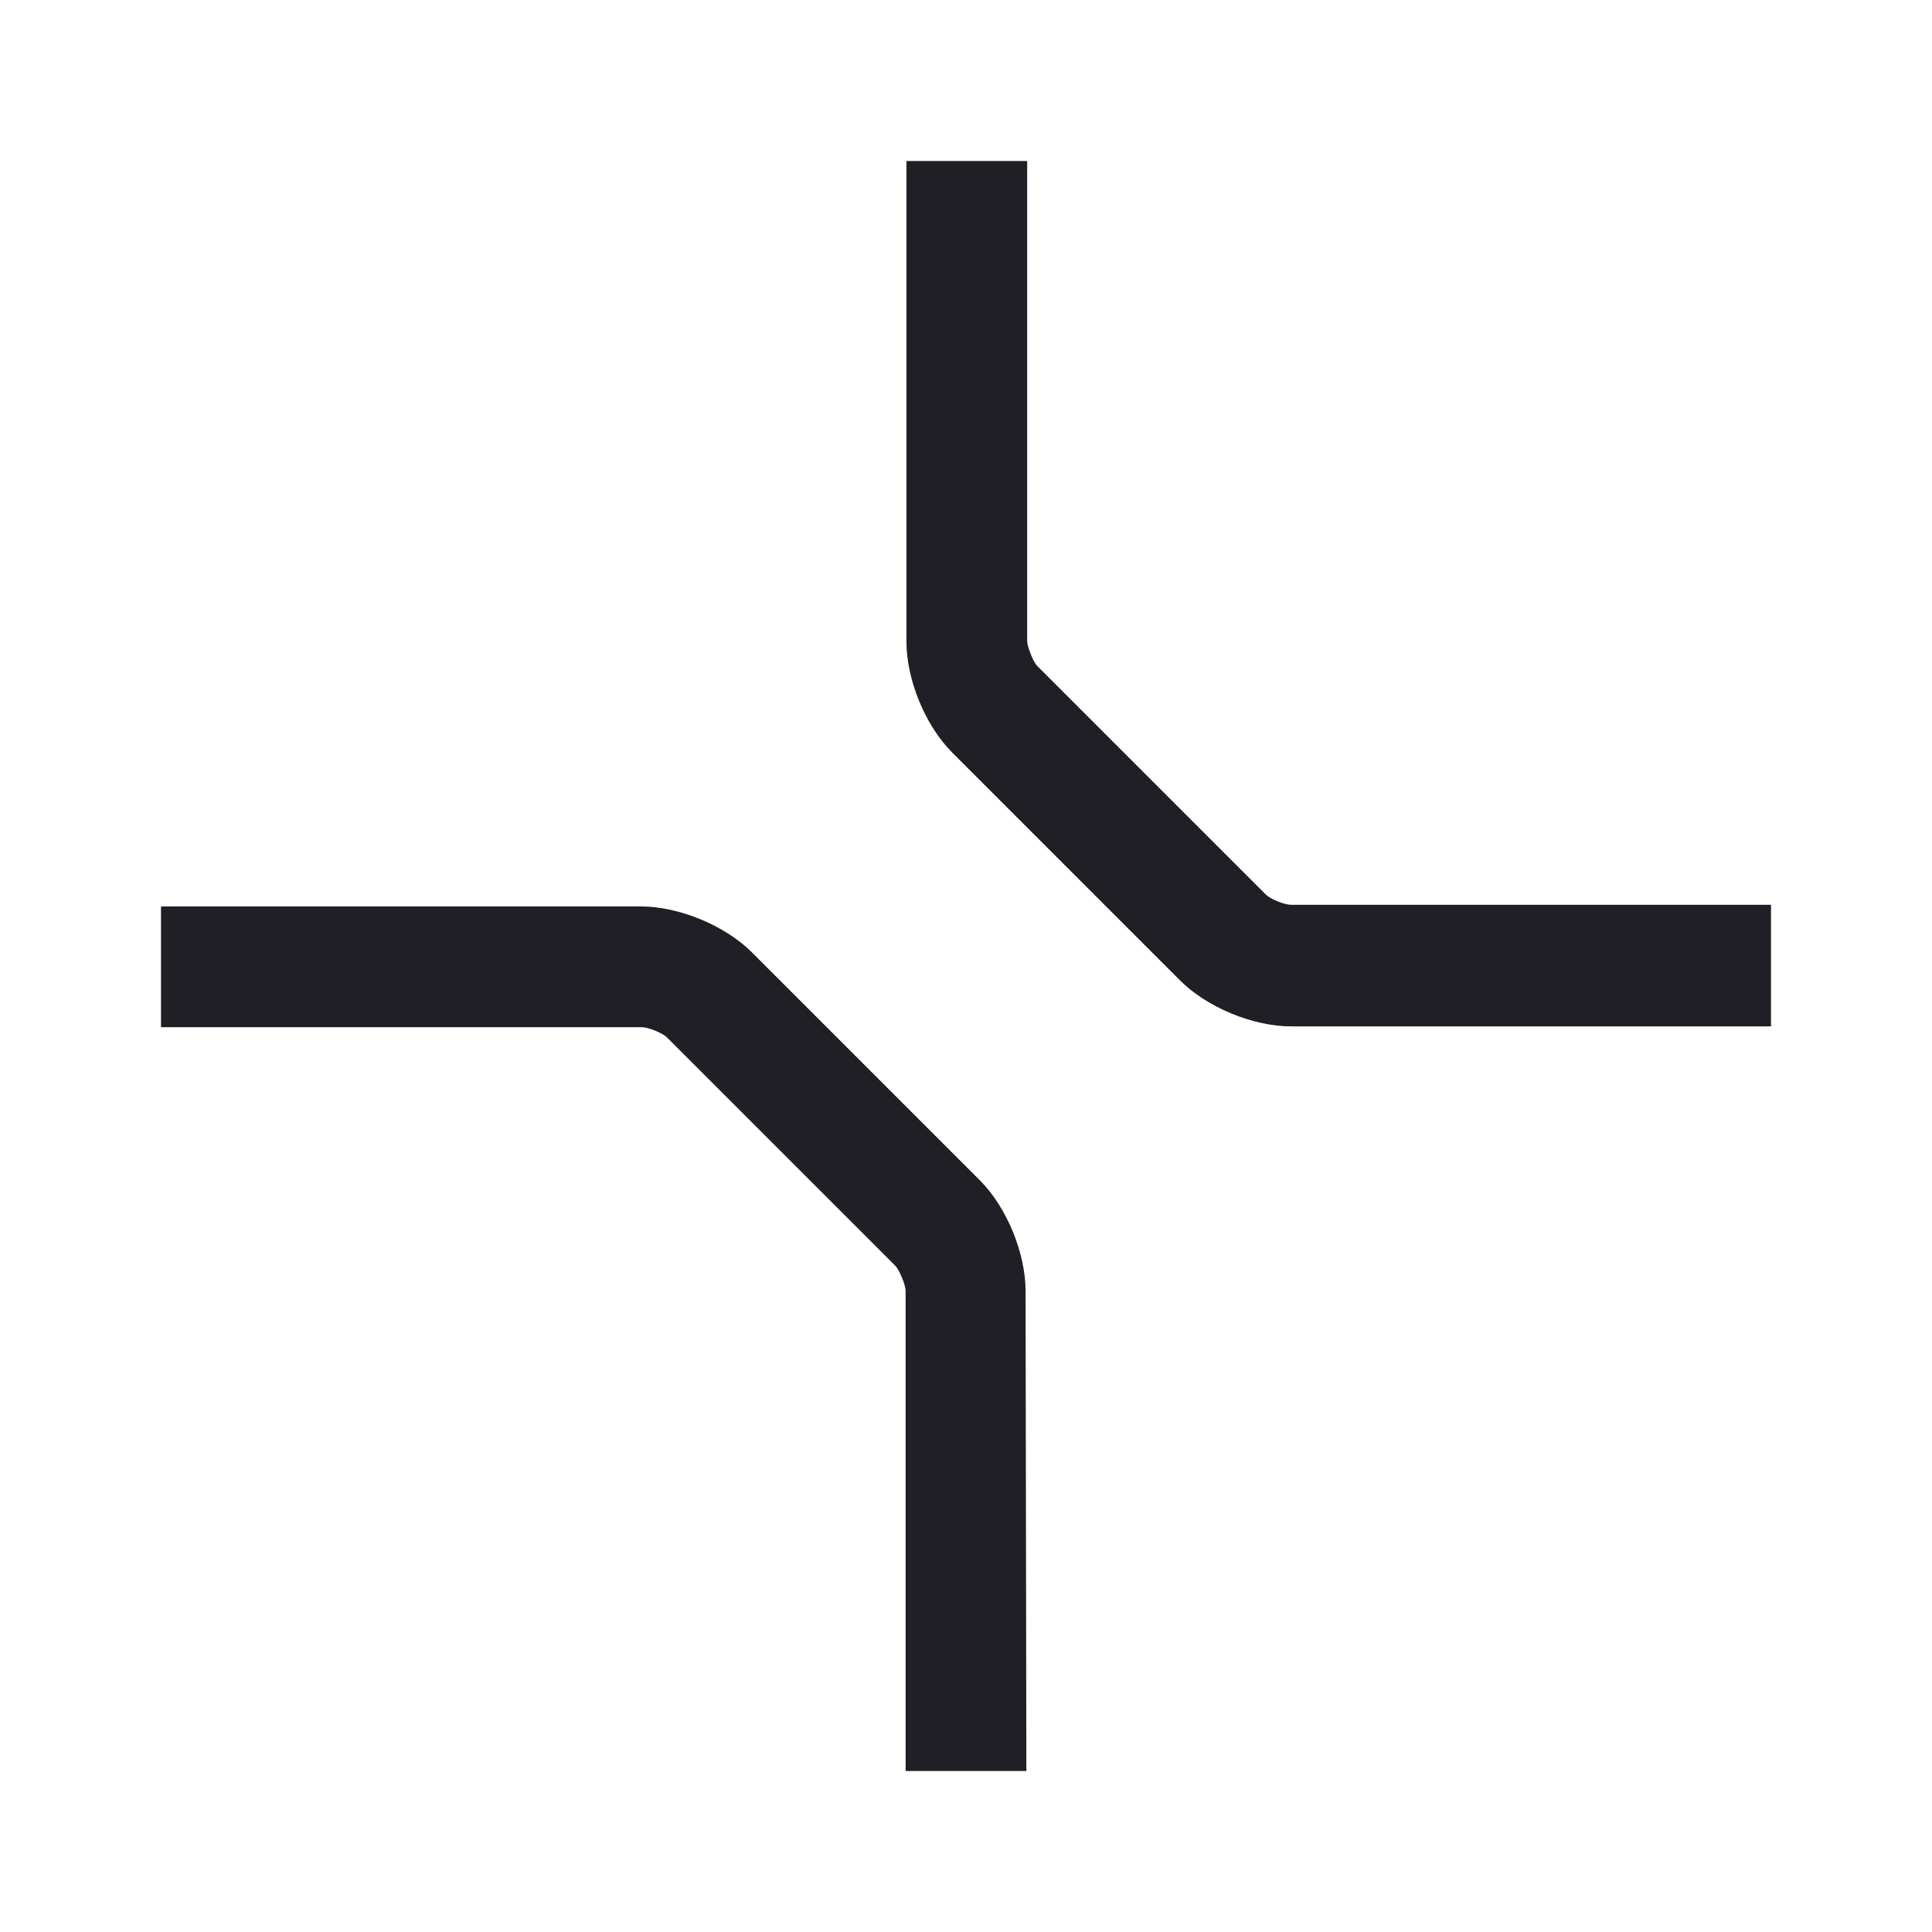 <svg width="24" height="24" viewBox="0 0 24 24" fill="none" xmlns="http://www.w3.org/2000/svg">
<path id="Vector" fill-rule="evenodd" clip-rule="evenodd" d="M16.039 12.75H22V11.24H16.039C15.959 11.24 15.779 11.17 15.721 11.109L12.891 8.279C12.873 8.264 12.854 8.232 12.834 8.195C12.797 8.117 12.76 8.014 12.76 7.961V2H11.26V7.971C11.26 8.439 11.49 9.01 11.83 9.35L14.66 12.18C14.99 12.51 15.56 12.75 16.039 12.75ZM11.25 22H12.75L12.74 16.039C12.74 15.57 12.51 15 12.17 14.66L9.34 11.83C9.01 11.5 8.439 11.26 7.961 11.26H2V12.76H7.971C8.051 12.76 8.23 12.83 8.289 12.891L11.119 15.721C11.17 15.77 11.25 15.959 11.25 16.039V22Z" fill="#211F26"/>
</svg>
